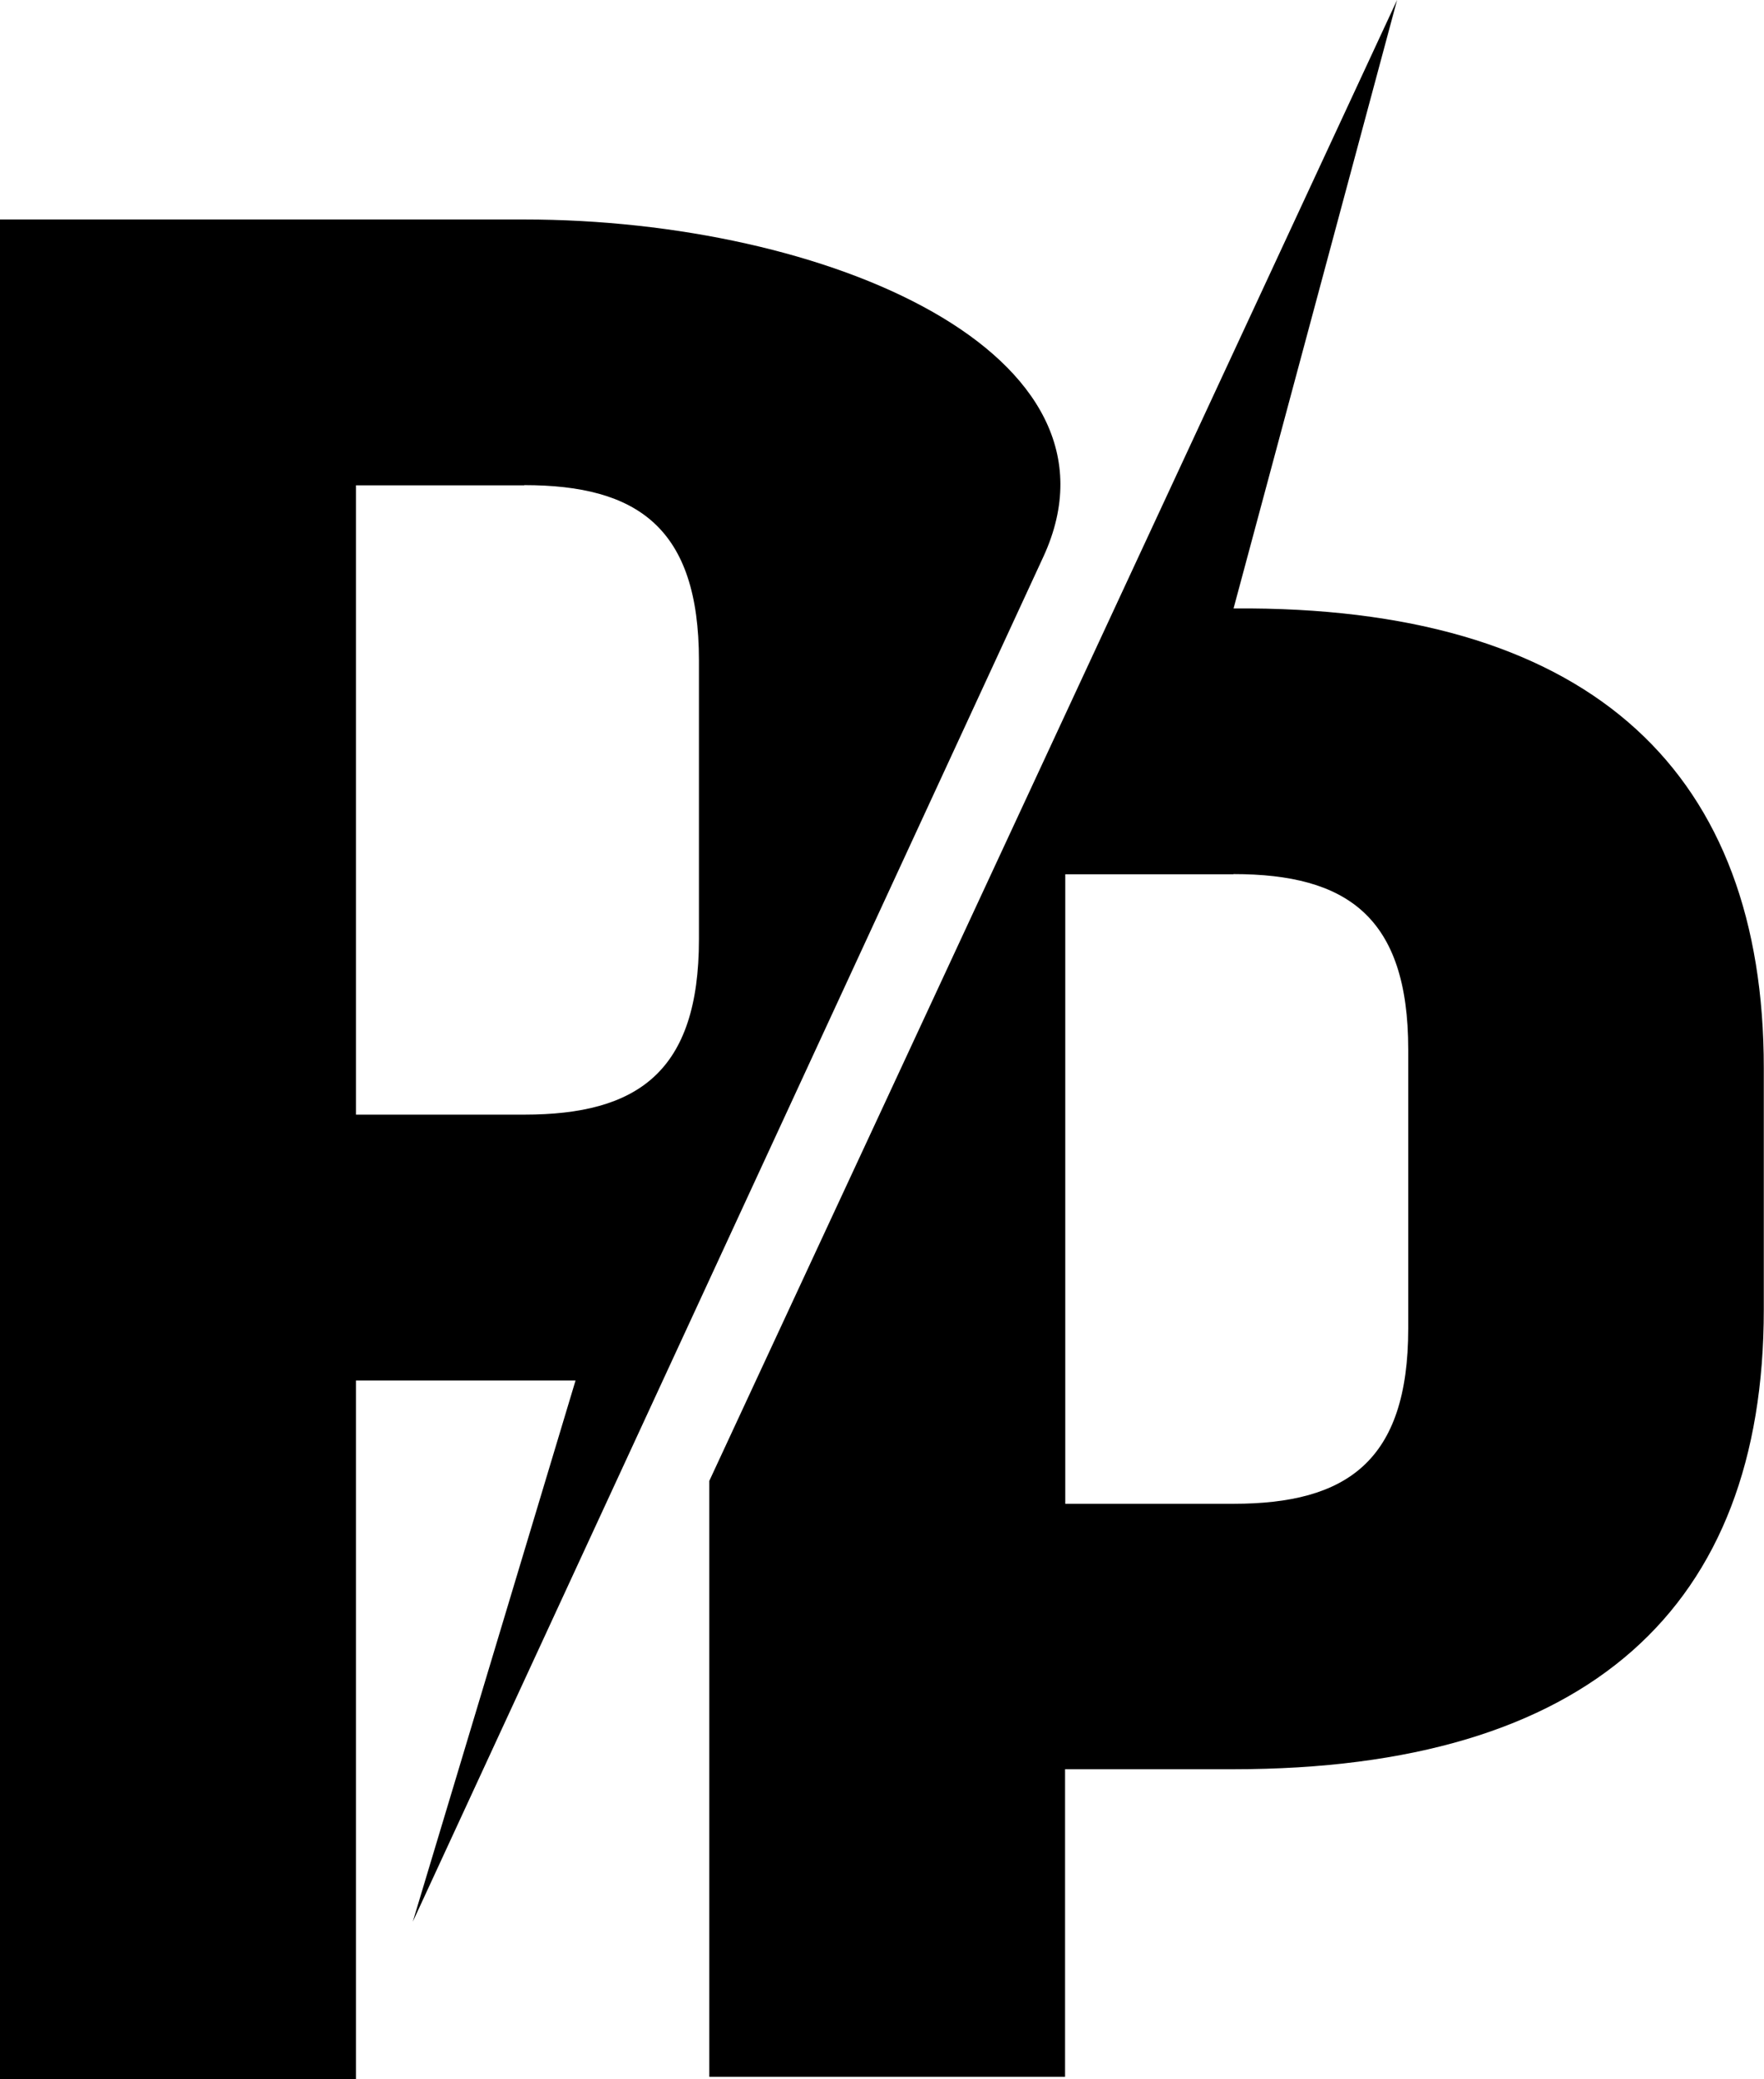 <svg viewBox="0 0 454 535" fill="none" xmlns="http://www.w3.org/2000/svg">
<path d="M134.915 56.48H0V535H91.615V355.242H148.13L106.24 494.515L268.524 143.285C292.656 90.973 213.002 56.48 134.863 56.48H134.915ZM134.915 124.84C164.061 124.84 179.887 135.782 179.887 169.962V241.709C179.887 275.889 164.061 286.83 134.915 286.83H91.615V124.892H134.915V124.84Z" fill="currentColor"/>
<path d="M317.466 156.623L359.565 0L182.551 381.086V534.427H274.113V455.281H317.414C409.028 455.281 453.948 413.599 453.948 337.006V274.795C453.948 199.453 410.439 157.197 321.801 156.571H317.361L317.466 156.623ZM317.466 224.931C346.611 224.931 362.438 235.873 362.438 270.053V341.852C362.438 376.032 346.611 386.974 317.466 386.974H274.166V224.983H317.466V224.931Z" fill="currentColor"/>
</svg>
